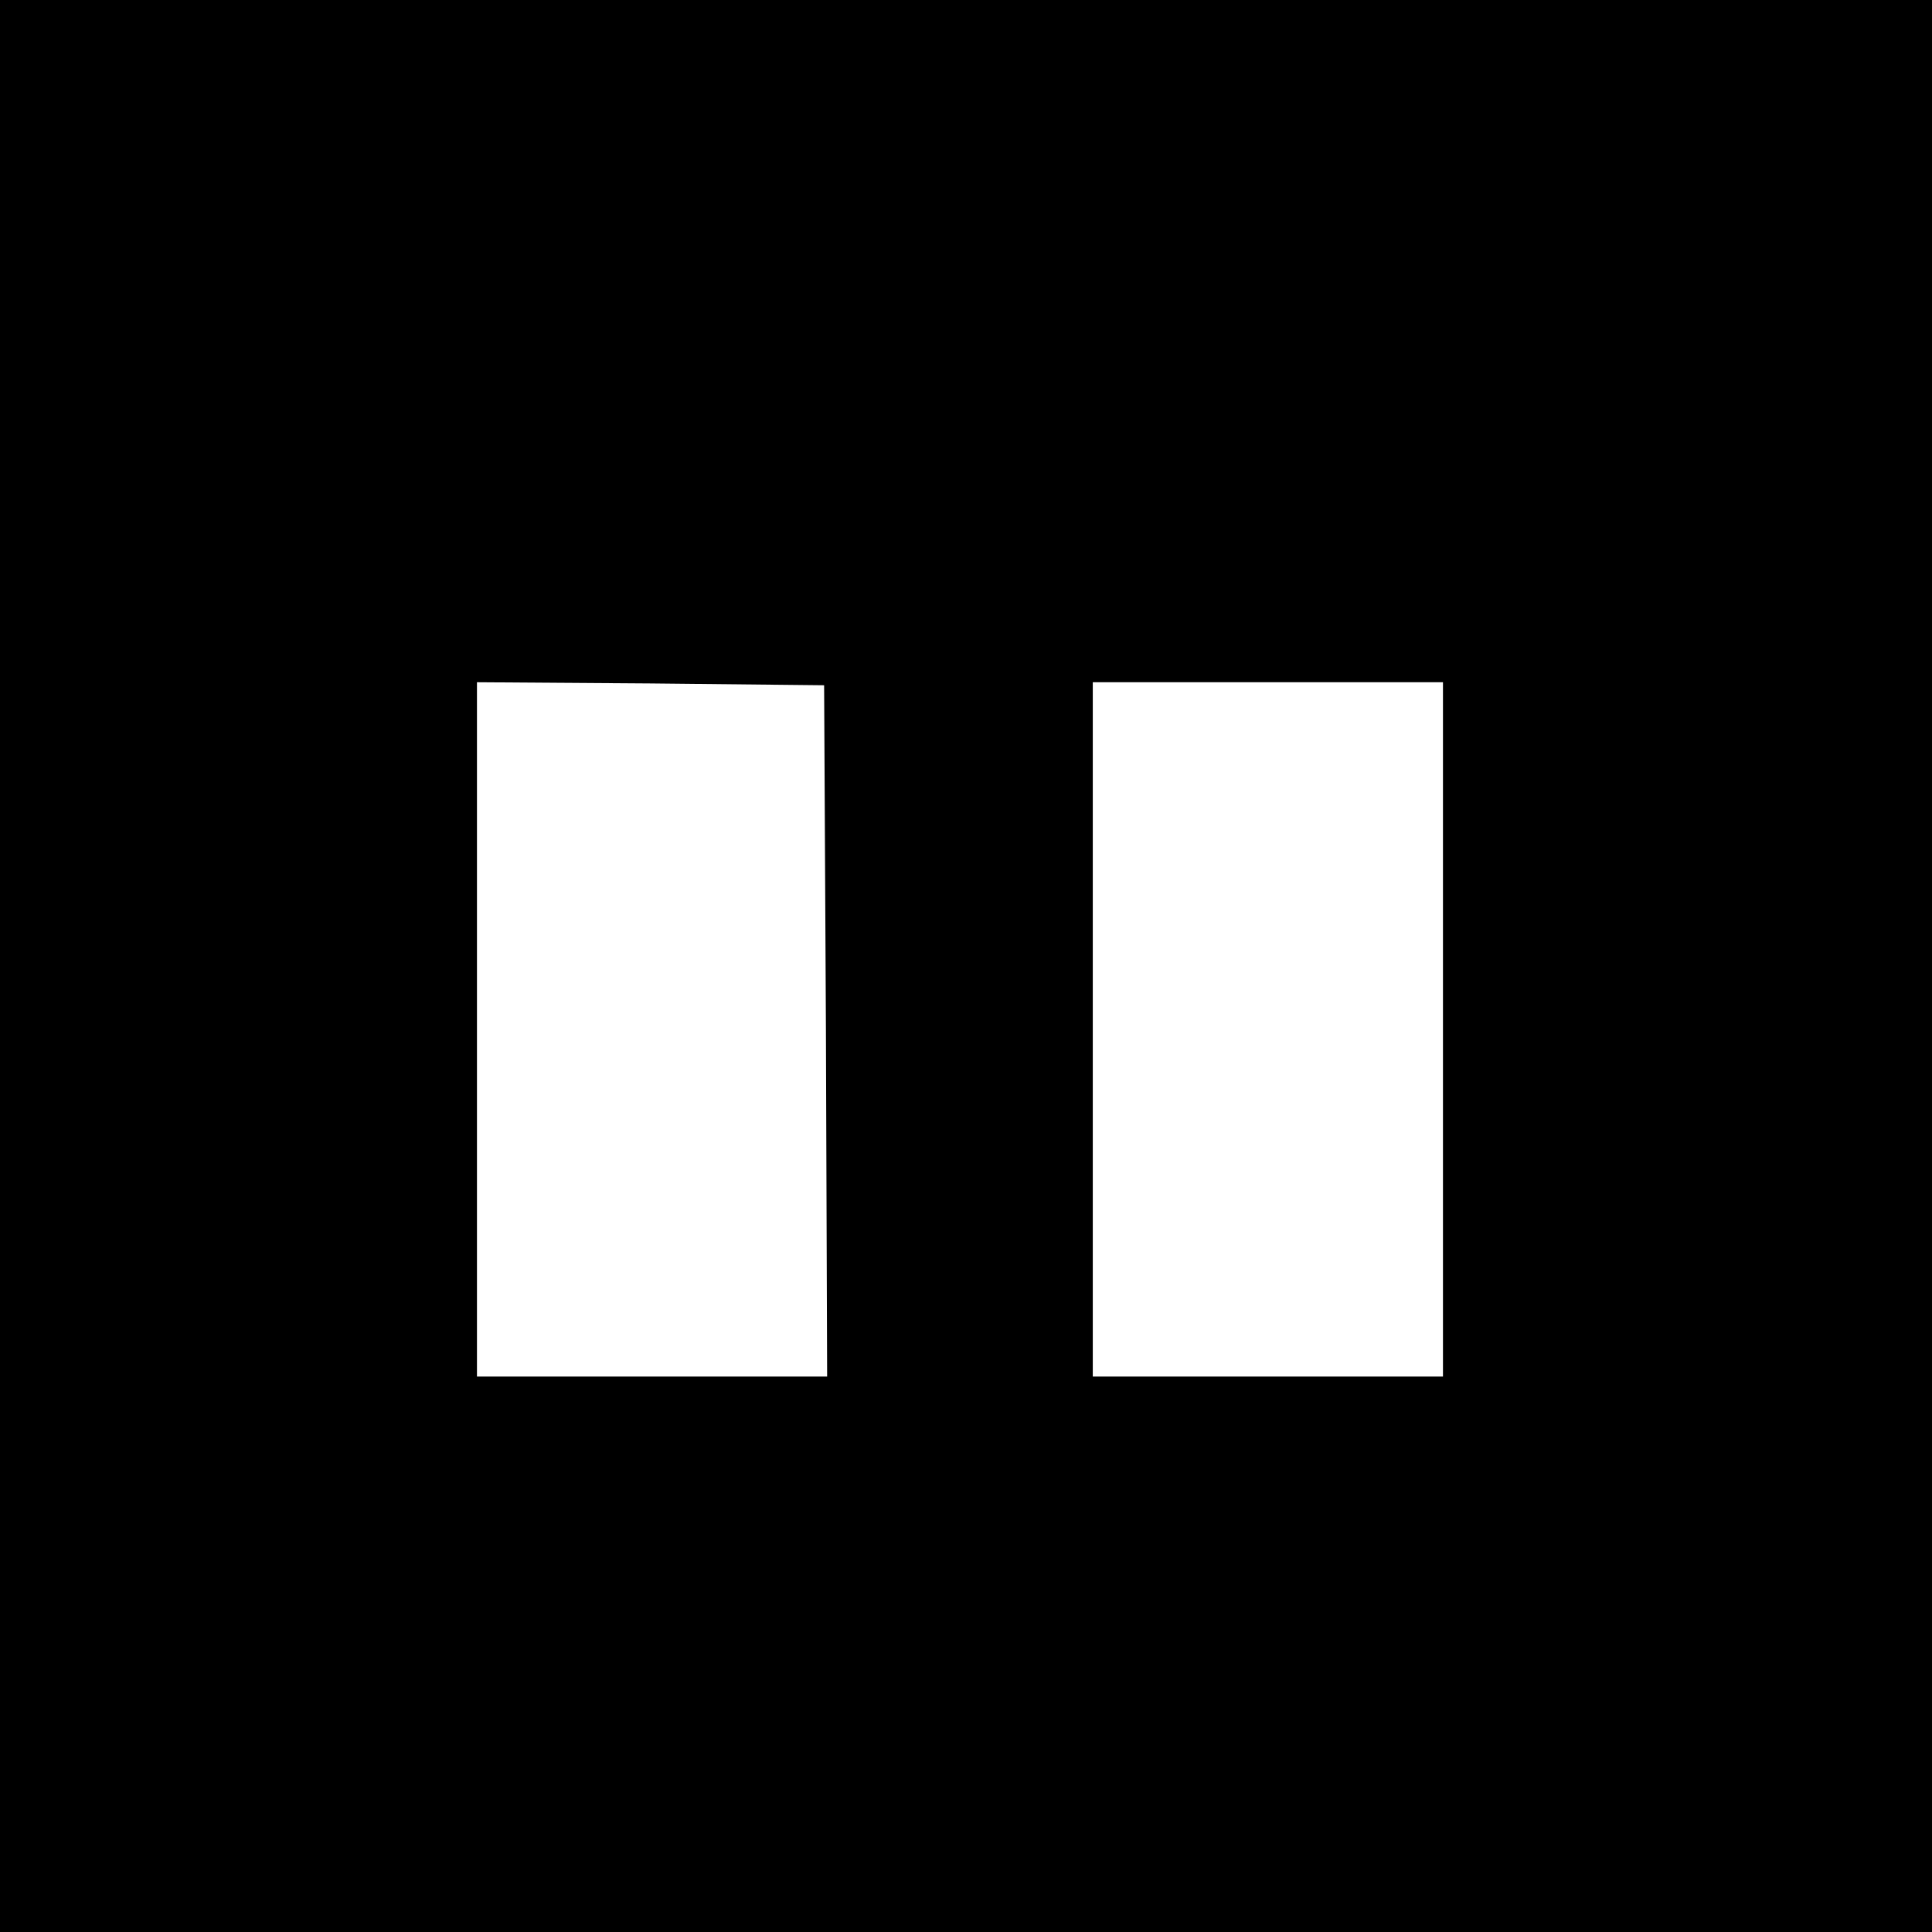 <?xml version="1.0" standalone="no"?>
<!DOCTYPE svg PUBLIC "-//W3C//DTD SVG 20010904//EN"
 "http://www.w3.org/TR/2001/REC-SVG-20010904/DTD/svg10.dtd">
<svg version="1.0" xmlns="http://www.w3.org/2000/svg"
 width="320pt" height="320pt" viewBox="0 0 320 320"
 preserveAspectRatio="xMidYMid meet">
<g transform="translate(0,320) scale(0.1,-0.1)"
fill="#000000" stroke="none">
<path d="M0 1600 l0 -1600 1600 0 1600 0 0 1600 0 1600 -1600 0 -1600 0 0
-1600z m1368 -107 l2 -573 -290 0 -290 0 0 575 0 575 288 -2 287 -3 3 -572z
m1022 2 l0 -575 -290 0 -290 0 0 575 0 575 290 0 290 0 0 -575z"/>
</g>
</svg>
